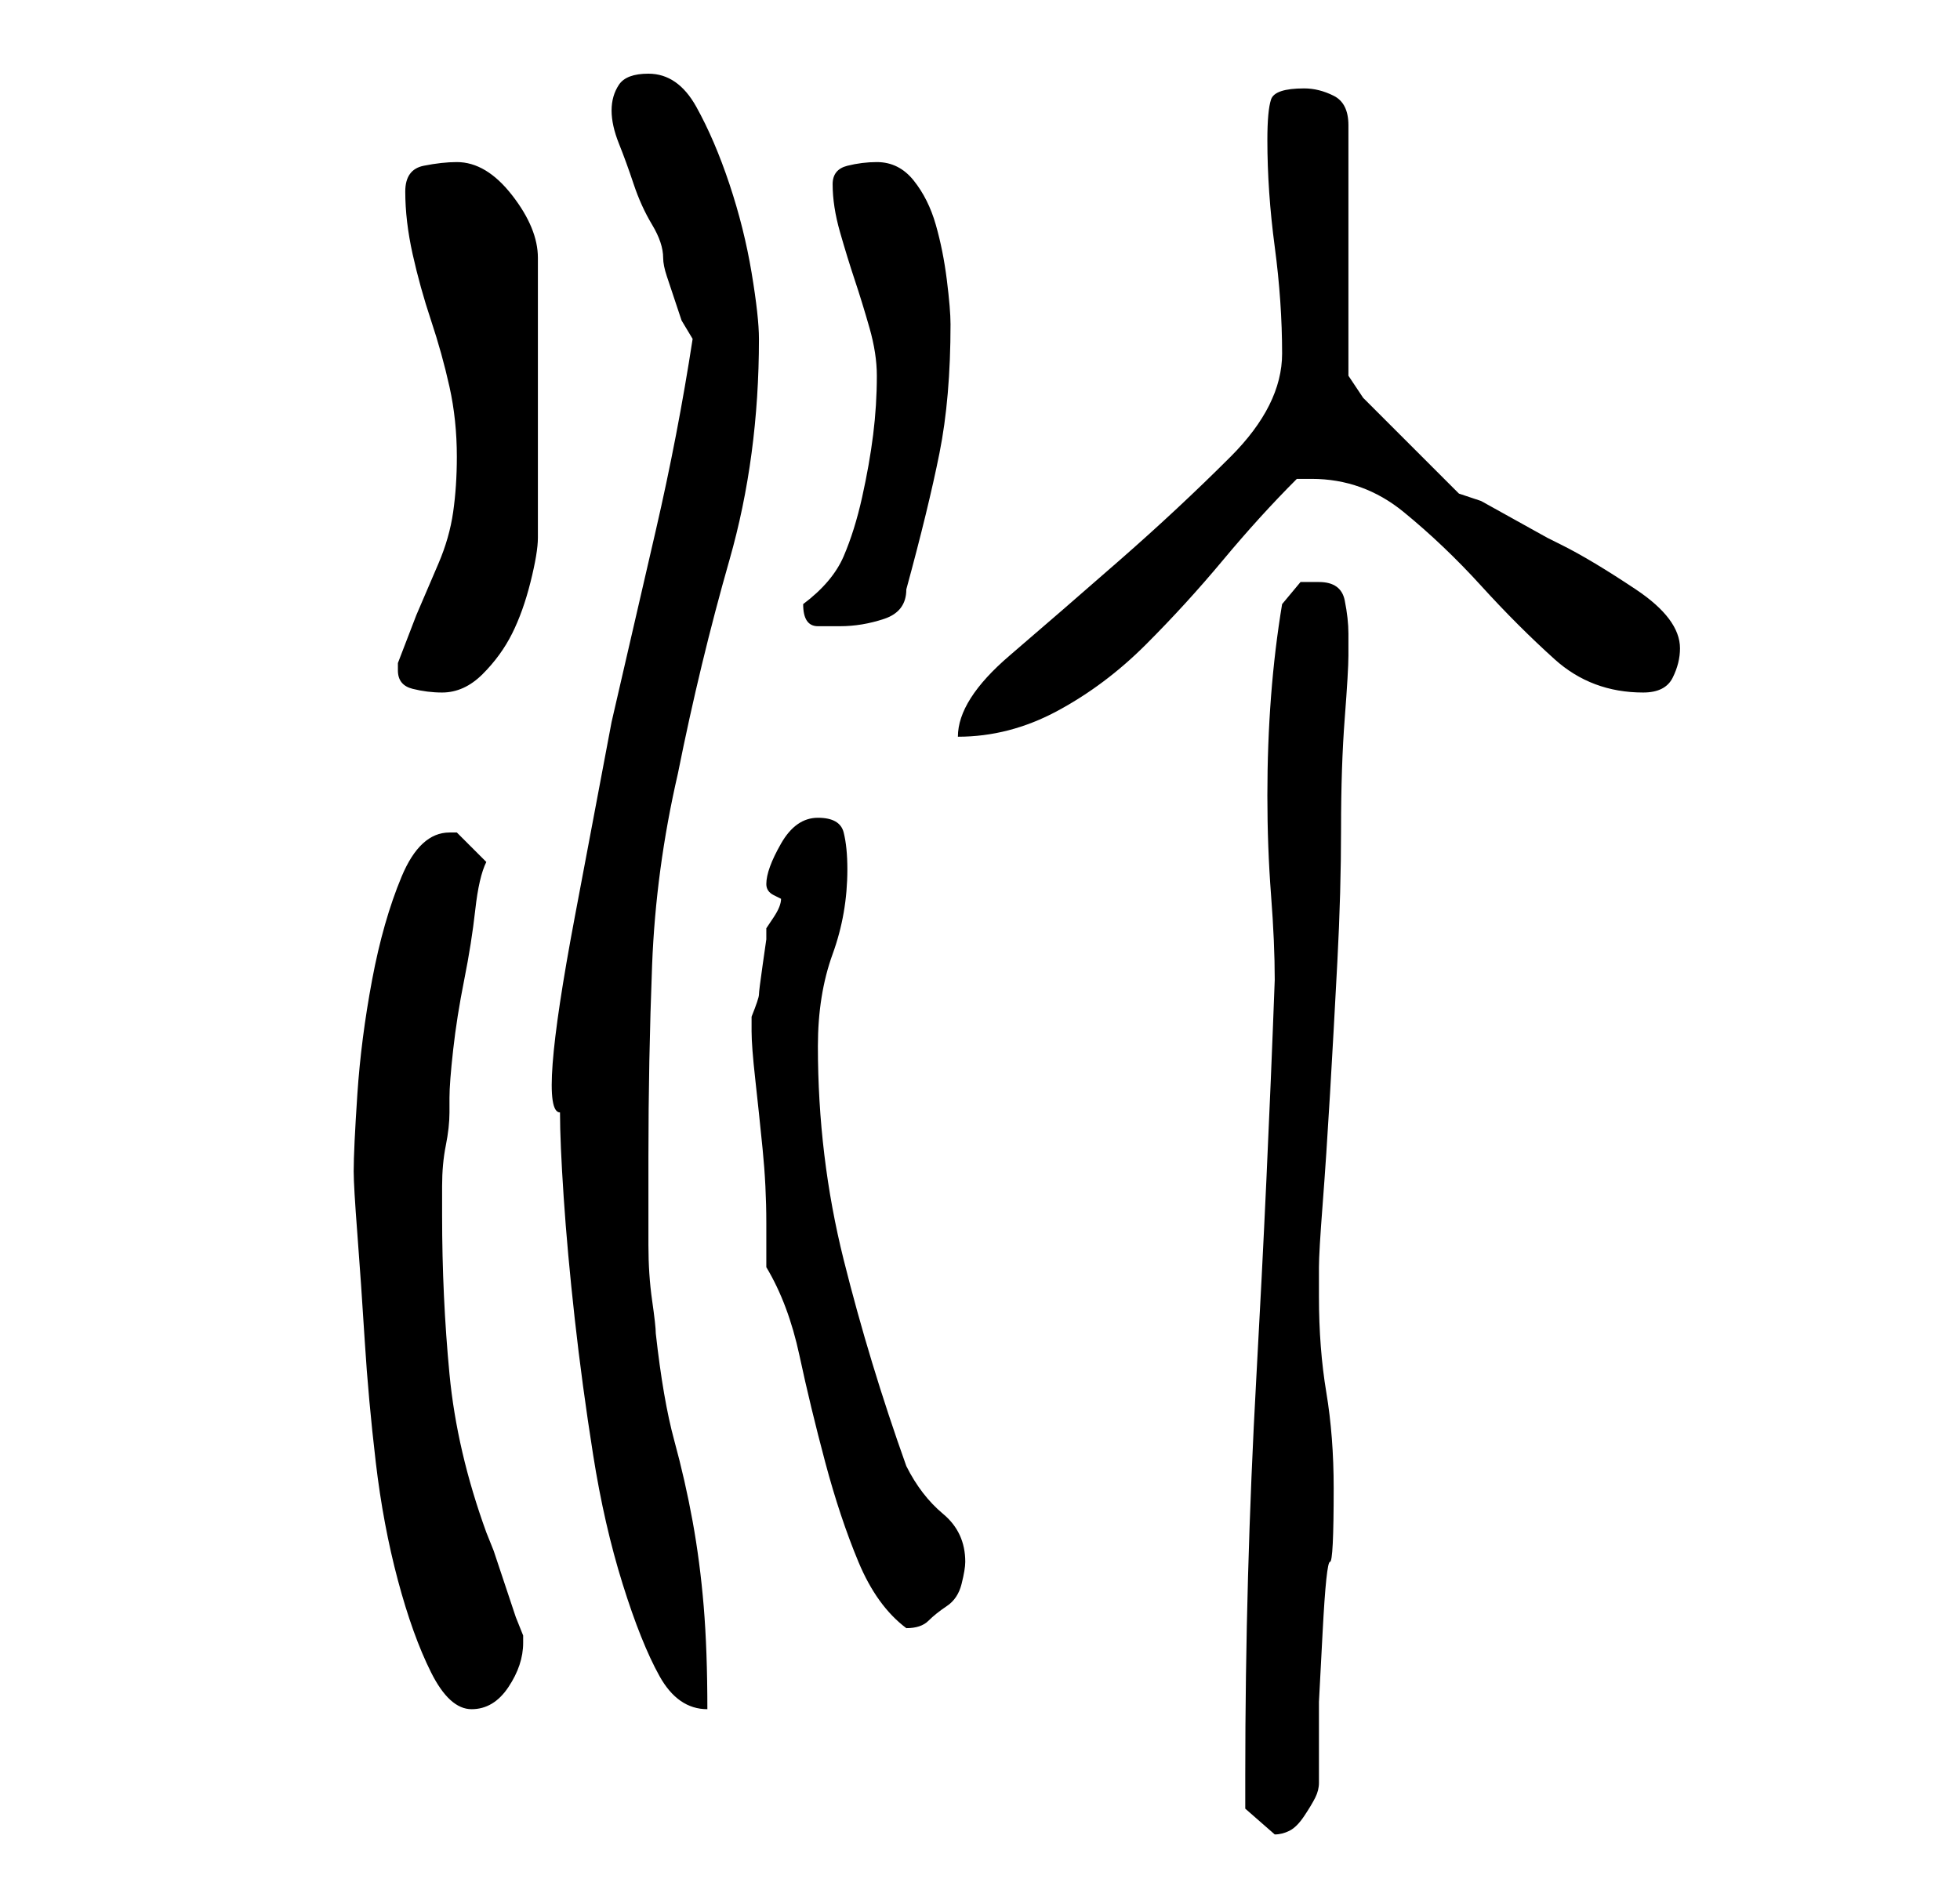 <?xml version="1.0" standalone="no"?>
<!DOCTYPE svg PUBLIC "-//W3C//DTD SVG 1.1//EN" "http://www.w3.org/Graphics/SVG/1.1/DTD/svg11.dtd" >
<svg xmlns="http://www.w3.org/2000/svg" xmlns:xlink="http://www.w3.org/1999/xlink" version="1.1" viewBox="-10 0 266 256">
   <path fill="currentColor"
d="M159 241v4.5t4 3.5q1 0 2 -0.5t2 -2t1.5 -2.5t0.5 -2v-11t0.5 -9.5t1 -9.5t0.5 -10q0 -7 -1 -13t-1 -13v-1.5v-2.5q0 -2 0.5 -8.5t1 -15t1 -18t0.5 -18t0.5 -15t0.5 -8.5v-3q0 -2 -0.5 -4.5t-3.5 -2.5h-2.5t-2.5 3q-1 6 -1.5 12.5t-0.5 13.5t0.5 13.5t0.5 11.5
q-1 27 -2.5 54t-1.5 54zM38 159q0 2 0.5 8.5t1 14.5t1.5 16.5t3 16t4.5 12.5t5.5 5t5 -3t2 -6v-1l-1 -2.5t-1.5 -4.5t-1.5 -4.5l-1 -2.5q-4 -11 -5 -21.5t-1 -21.5v-4q0 -3 0.5 -5.5t0.5 -4.5v-2q0 -2 0.5 -6.5t1.5 -9.5t1.5 -9.5t1.5 -6.5l-2 -2l-2 -2h-1q-4 0 -6.5 6
t-4 14t-2 15.5t-0.5 10.5zM66 151q0 4 0.5 11.5t1.5 16.5t2.5 18.5t4 17.5t5 12.5t6.5 4.5q0 -8 -0.5 -14t-1.5 -11.5t-2.5 -11t-2.5 -14.5q0 -1 -0.5 -4.5t-0.5 -7.5v-7v-5q0 -13 0.5 -26t3.5 -26q3 -15 7 -29t4 -30q0 -3 -1 -9t-3 -12t-4.5 -10.5t-6.5 -4.5q-3 0 -4 1.5
t-1 3.5t1 4.5t2 5.5t2.5 5.5t1.5 4.5q0 1 0.5 2.5l1 3l1 3t1.5 2.5q-2 13 -5 26l-6 26t-5 26.5t-2 26.5zM94 172q3 5 4.5 12t3.5 14.5t4.5 13.5t6.5 9q2 0 3 -1t2.5 -2t2 -3t0.5 -3q0 -4 -3 -6.5t-5 -6.5q-5 -14 -8.5 -28t-3.5 -29q0 -7 2 -12.5t2 -11.5q0 -3 -0.5 -5
t-3.5 -2t-5 3.5t-2 5.5q0 1 1 1.5l1 0.5q0 1 -1 2.5l-1 1.5v1.5t-0.5 3.5t-0.5 4t-1 3v1v1q0 2 0.5 6.5t1 9.5t0.5 10v6zM164 48q0 7 -7 14t-15 14t-15 13t-7 11q7 0 13.5 -3.5t12 -9t10.5 -11.5t10 -11h2q7 0 12.5 4.5t10.5 10t10 10t12 4.5q3 0 4 -2t1 -4t-1.5 -4t-4.5 -4
t-5.5 -3.5t-4.5 -2.5l-2 -1t-4.5 -2.5t-4.5 -2.5t-3 -1l-3.5 -3.5l-5 -5l-4.5 -4.5t-2 -3v-34q0 -3 -2 -4t-4 -1q-4 0 -4.5 1.5t-0.5 5.5q0 7 1 14.5t1 14.5zM44 91q0 2 2 2.5t4 0.5q3 0 5.5 -2.5t4 -5.5t2.5 -7t1 -6v-38q0 -4 -3.5 -8.5t-7.5 -4.5q-2 0 -4.5 0.5t-2.5 3.5
q0 4 1 8.5t2.5 9t2.5 9t1 9.5q0 4 -0.5 7.5t-2 7l-3 7t-2.5 6.5v1zM99 82q0 3 2 3h3q3 0 6 -1t3 -4q3 -11 4.5 -18.5t1.5 -17.5q0 -2 -0.5 -6t-1.5 -7.5t-3 -6t-5 -2.5q-2 0 -4 0.5t-2 2.5q0 3 1 6.5t2 6.5t2 6.5t1 6.5q0 4 -0.5 8t-1.5 8.5t-2.5 8t-5.5 6.5z" />
</svg>
